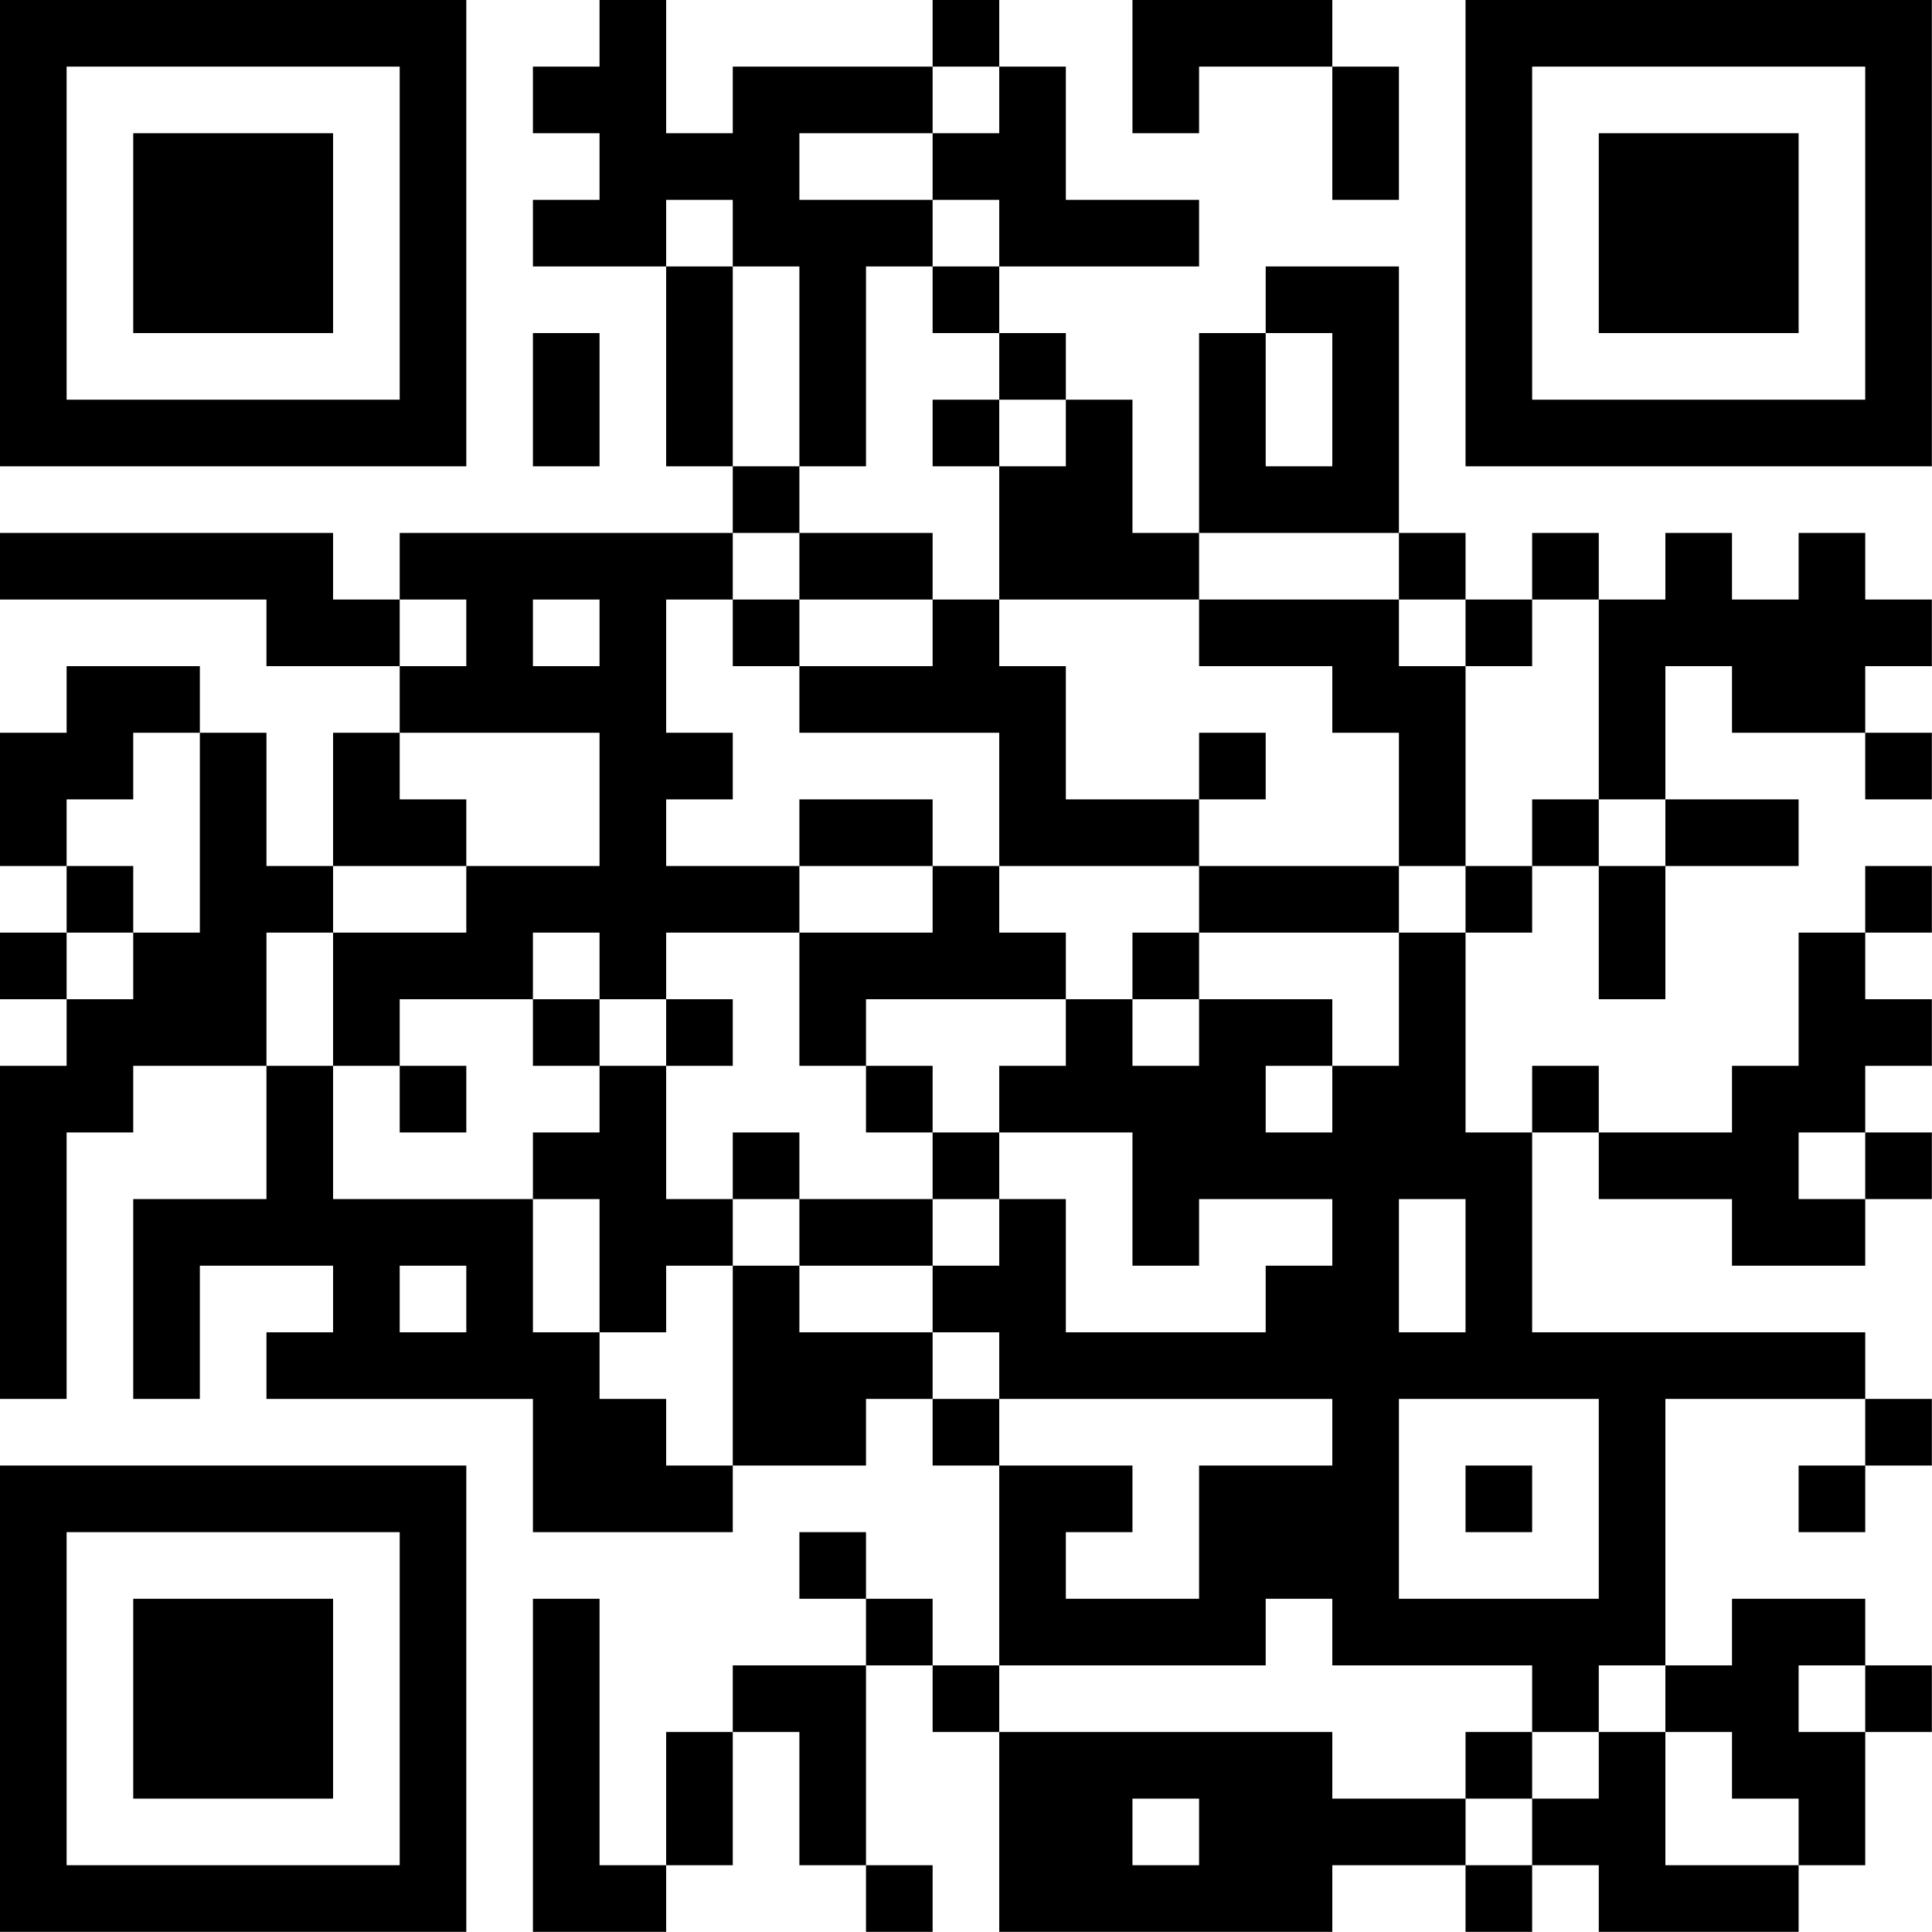 <?xml version="1.0" encoding="UTF-8"?>
<svg xmlns="http://www.w3.org/2000/svg" version="1.1" width="100" height="100" viewBox="0 0 100 100"><rect x="0" y="0" width="100" height="100" fill="#ffffff"/><g transform="scale(3.448)"><g transform="translate(0,0)"><path fill-rule="evenodd" d="M9 0L9 1L8 1L8 2L9 2L9 3L8 3L8 4L10 4L10 7L11 7L11 8L6 8L6 9L5 9L5 8L0 8L0 9L4 9L4 10L6 10L6 11L5 11L5 13L4 13L4 11L3 11L3 10L1 10L1 11L0 11L0 13L1 13L1 14L0 14L0 15L1 15L1 16L0 16L0 21L1 21L1 17L2 17L2 16L4 16L4 18L2 18L2 21L3 21L3 19L5 19L5 20L4 20L4 21L8 21L8 23L11 23L11 22L13 22L13 21L14 21L14 22L15 22L15 25L14 25L14 24L13 24L13 23L12 23L12 24L13 24L13 25L11 25L11 26L10 26L10 28L9 28L9 24L8 24L8 29L10 29L10 28L11 28L11 26L12 26L12 28L13 28L13 29L14 29L14 28L13 28L13 25L14 25L14 26L15 26L15 29L20 29L20 28L22 28L22 29L23 29L23 28L24 28L24 29L27 29L27 28L28 28L28 26L29 26L29 25L28 25L28 24L26 24L26 25L25 25L25 21L28 21L28 22L27 22L27 23L28 23L28 22L29 22L29 21L28 21L28 20L23 20L23 17L24 17L24 18L26 18L26 19L28 19L28 18L29 18L29 17L28 17L28 16L29 16L29 15L28 15L28 14L29 14L29 13L28 13L28 14L27 14L27 16L26 16L26 17L24 17L24 16L23 16L23 17L22 17L22 14L23 14L23 13L24 13L24 15L25 15L25 13L27 13L27 12L25 12L25 10L26 10L26 11L28 11L28 12L29 12L29 11L28 11L28 10L29 10L29 9L28 9L28 8L27 8L27 9L26 9L26 8L25 8L25 9L24 9L24 8L23 8L23 9L22 9L22 8L21 8L21 4L19 4L19 5L18 5L18 8L17 8L17 6L16 6L16 5L15 5L15 4L18 4L18 3L16 3L16 1L15 1L15 0L14 0L14 1L11 1L11 2L10 2L10 0ZM17 0L17 2L18 2L18 1L20 1L20 3L21 3L21 1L20 1L20 0ZM14 1L14 2L12 2L12 3L14 3L14 4L13 4L13 7L12 7L12 4L11 4L11 3L10 3L10 4L11 4L11 7L12 7L12 8L11 8L11 9L10 9L10 11L11 11L11 12L10 12L10 13L12 13L12 14L10 14L10 15L9 15L9 14L8 14L8 15L6 15L6 16L5 16L5 14L7 14L7 13L9 13L9 11L6 11L6 12L7 12L7 13L5 13L5 14L4 14L4 16L5 16L5 18L8 18L8 20L9 20L9 21L10 21L10 22L11 22L11 19L12 19L12 20L14 20L14 21L15 21L15 22L17 22L17 23L16 23L16 24L18 24L18 22L20 22L20 21L15 21L15 20L14 20L14 19L15 19L15 18L16 18L16 20L19 20L19 19L20 19L20 18L18 18L18 19L17 19L17 17L15 17L15 16L16 16L16 15L17 15L17 16L18 16L18 15L20 15L20 16L19 16L19 17L20 17L20 16L21 16L21 14L22 14L22 13L23 13L23 12L24 12L24 13L25 13L25 12L24 12L24 9L23 9L23 10L22 10L22 9L21 9L21 8L18 8L18 9L15 9L15 7L16 7L16 6L15 6L15 5L14 5L14 4L15 4L15 3L14 3L14 2L15 2L15 1ZM8 5L8 7L9 7L9 5ZM19 5L19 7L20 7L20 5ZM14 6L14 7L15 7L15 6ZM12 8L12 9L11 9L11 10L12 10L12 11L15 11L15 13L14 13L14 12L12 12L12 13L14 13L14 14L12 14L12 16L13 16L13 17L14 17L14 18L12 18L12 17L11 17L11 18L10 18L10 16L11 16L11 15L10 15L10 16L9 16L9 15L8 15L8 16L9 16L9 17L8 17L8 18L9 18L9 20L10 20L10 19L11 19L11 18L12 18L12 19L14 19L14 18L15 18L15 17L14 17L14 16L13 16L13 15L16 15L16 14L15 14L15 13L18 13L18 14L17 14L17 15L18 15L18 14L21 14L21 13L22 13L22 10L21 10L21 9L18 9L18 10L20 10L20 11L21 11L21 13L18 13L18 12L19 12L19 11L18 11L18 12L16 12L16 10L15 10L15 9L14 9L14 8ZM6 9L6 10L7 10L7 9ZM8 9L8 10L9 10L9 9ZM12 9L12 10L14 10L14 9ZM2 11L2 12L1 12L1 13L2 13L2 14L1 14L1 15L2 15L2 14L3 14L3 11ZM6 16L6 17L7 17L7 16ZM27 17L27 18L28 18L28 17ZM21 18L21 20L22 20L22 18ZM6 19L6 20L7 20L7 19ZM21 21L21 24L24 24L24 21ZM22 22L22 23L23 23L23 22ZM19 24L19 25L15 25L15 26L20 26L20 27L22 27L22 28L23 28L23 27L24 27L24 26L25 26L25 28L27 28L27 27L26 27L26 26L25 26L25 25L24 25L24 26L23 26L23 25L20 25L20 24ZM27 25L27 26L28 26L28 25ZM22 26L22 27L23 27L23 26ZM17 27L17 28L18 28L18 27ZM0 0L0 7L7 7L7 0ZM1 1L1 6L6 6L6 1ZM2 2L2 5L5 5L5 2ZM22 0L22 7L29 7L29 0ZM23 1L23 6L28 6L28 1ZM24 2L24 5L27 5L27 2ZM0 22L0 29L7 29L7 22ZM1 23L1 28L6 28L6 23ZM2 24L2 27L5 27L5 24Z" fill="#000000"/></g></g></svg>
